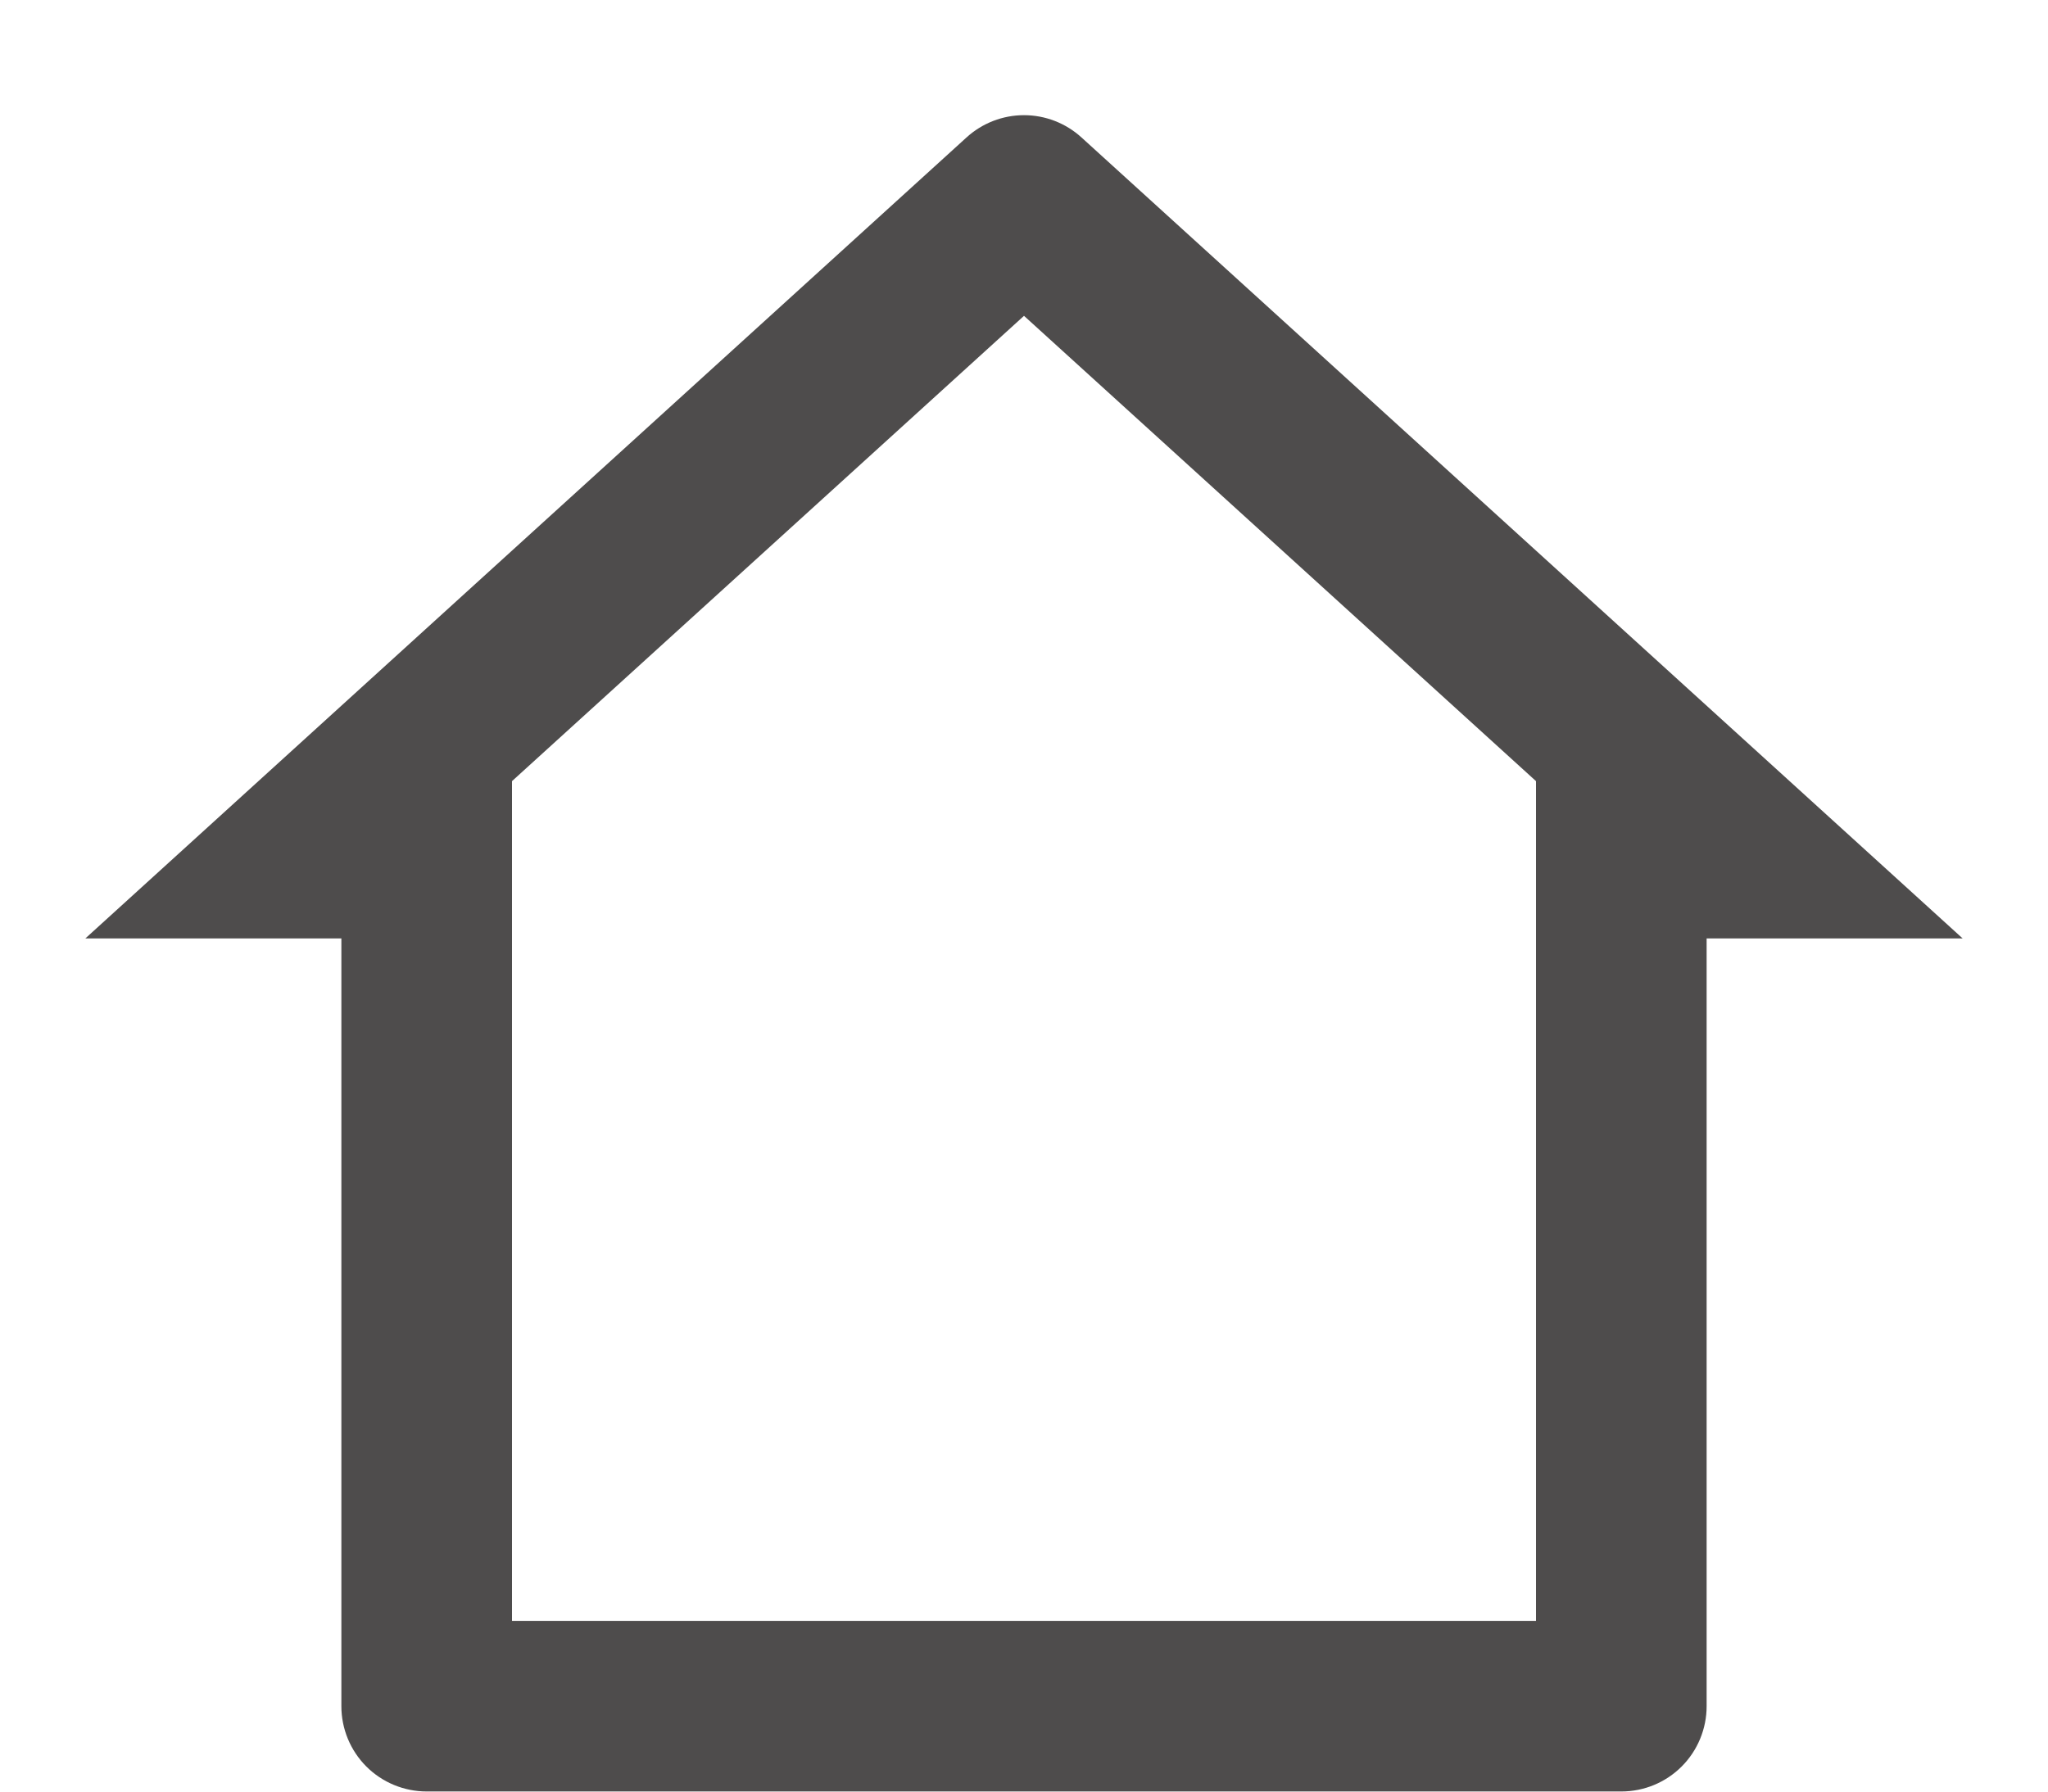 <svg width="16" height="14" viewBox="0 0 16 14" fill="none" xmlns="http://www.w3.org/2000/svg">
<path d="M12.667 13.999H3.333C3.157 13.999 2.987 13.929 2.862 13.804C2.737 13.679 2.667 13.509 2.667 13.333V7.333H0.667L7.551 1.074C7.674 0.962 7.834 0.9 8 0.9C8.166 0.9 8.326 0.962 8.449 1.074L15.333 7.333H13.333V13.333C13.333 13.509 13.263 13.679 13.138 13.804C13.013 13.929 12.844 13.999 12.667 13.999ZM4 12.666H12V6.104L8 2.468L4 6.104V12.666Z" fill="#4E4C4C"/>
</svg>
